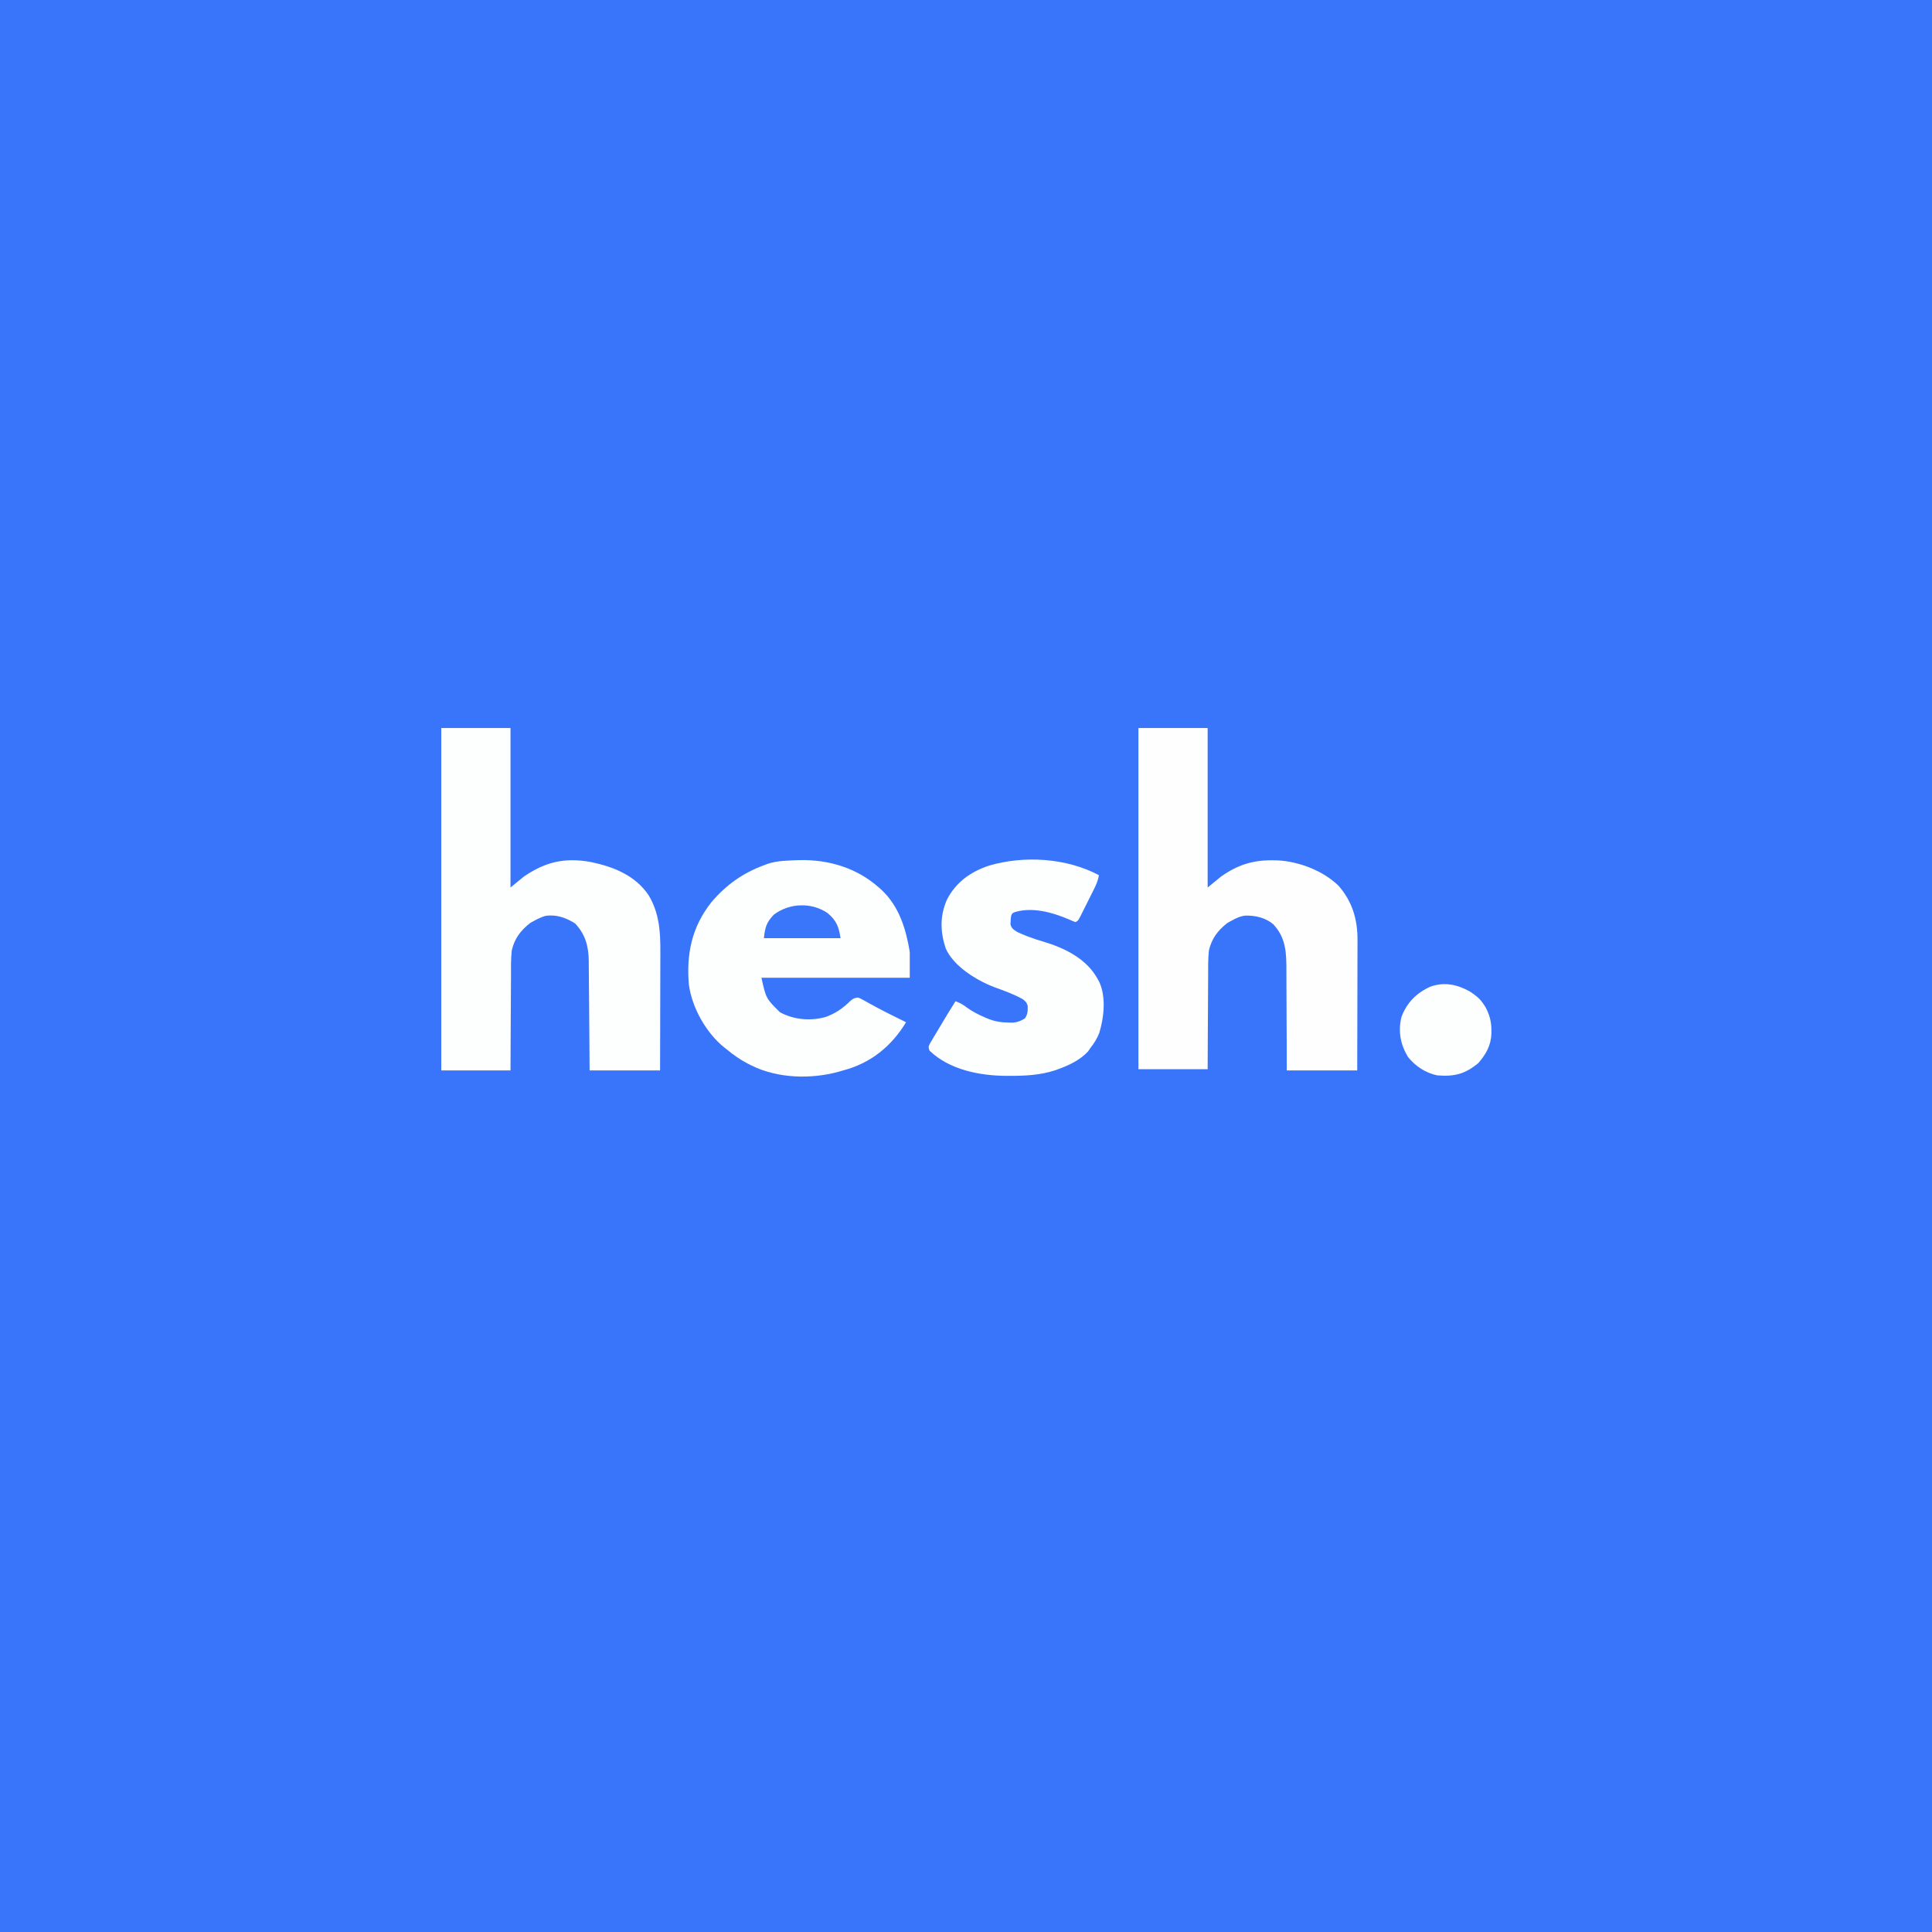 <?xml version="1.0" encoding="UTF-8"?>
<svg version="1.1" xmlns="http://www.w3.org/2000/svg" width="1563" height="1563">
<rect width="100%" height="100%" fill="#333333" stroke="none"/>
<path d="M0 0 C515.79 0 1031.58 0 1563 0 C1563 515.79 1563 1031.58 1563 1563 C1047.21 1563 531.42 1563 0 1563 C0 1047.21 0 531.42 0 0 Z " fill="#3975FA" transform="translate(0,0)"/>
<path d="M0 0 C18.48 0 36.96 0 56 0 C56 42.57 56 85.14 56 129 C59.63 126.03 63.26 123.06 67 120 C84.347 108.242 99.787 104.623 120.73 108.32 C139.301 112.181 156.967 119.133 167.875 135.438 C178.087 152.762 177.281 170.462 177.195 189.988 C177.192 192.503 177.189 195.018 177.187 197.533 C177.18 203.444 177.164 209.354 177.144 215.264 C177.115 223.851 177.105 232.438 177.092 241.024 C177.073 253.016 177.035 265.008 177 277 C158.19 277 139.38 277 120 277 C119.951 270.186 119.902 263.372 119.852 256.352 C119.816 252.022 119.78 247.693 119.742 243.363 C119.682 236.499 119.624 229.635 119.578 222.77 C119.541 217.233 119.495 211.695 119.442 206.158 C119.423 204.051 119.408 201.944 119.397 199.836 C119.38 196.873 119.351 193.911 119.319 190.948 C119.317 190.086 119.315 189.224 119.312 188.336 C119.15 176.424 116.589 166.979 108.312 158.125 C100.919 153.382 92.824 150.572 84 152 C80.796 153.016 77.935 154.371 75 156 C73.989 156.557 72.979 157.114 71.938 157.688 C64.119 163.842 59.263 170.233 57 180 C56.221 187.393 56.394 194.869 56.391 202.293 C56.376 204.452 56.359 206.611 56.341 208.77 C56.297 214.42 56.277 220.07 56.262 225.721 C56.239 232.518 56.186 239.314 56.139 246.111 C56.07 256.407 56.039 266.703 56 277 C37.52 277 19.04 277 0 277 C0 185.59 0 94.18 0 0 Z " fill="#FDFEFE" transform="translate(357,589)"/>
<path d="M0 0 C18.48 0 36.96 0 56 0 C56 42.57 56 85.14 56 129 C59.63 126.03 63.26 123.06 67 120 C80.831 110.351 93.263 106.59 110 107 C110.888 107.017 111.776 107.034 112.691 107.051 C129.978 107.974 149.455 115.425 161.887 127.586 C173.136 140.436 177.34 155.017 177.227 171.762 C177.227 172.904 177.228 174.047 177.228 175.224 C177.227 178.974 177.211 182.723 177.195 186.473 C177.192 189.083 177.189 191.693 177.187 194.304 C177.181 200.455 177.164 206.606 177.144 212.758 C177.119 220.455 177.109 228.152 177.098 235.85 C177.078 249.566 177.038 263.283 177 277 C158.19 277 139.38 277 120 277 C119.986 269.92 119.972 262.841 119.957 255.547 C119.937 251.044 119.915 246.542 119.889 242.039 C119.846 234.903 119.809 227.766 119.804 220.63 C119.8 214.872 119.772 209.115 119.727 203.357 C119.714 201.167 119.709 198.978 119.714 196.788 C119.737 182.26 119.566 169.779 108.965 158.621 C102.585 153.357 94.748 151.631 86.66 151.715 C82.291 152.183 78.806 153.887 75 156 C73.989 156.557 72.979 157.114 71.938 157.688 C64.118 163.843 59.271 170.235 57 180 C56.223 187.32 56.394 194.723 56.391 202.074 C56.376 204.211 56.359 206.347 56.341 208.484 C56.297 214.075 56.277 219.666 56.262 225.257 C56.239 231.983 56.186 238.709 56.139 245.435 C56.07 255.623 56.039 265.811 56 276 C37.52 276 19.04 276 0 276 C0 184.92 0 93.84 0 0 Z " fill="#FEFEFE" transform="translate(921,589)"/>
<path d="M0 0 C23.612 -0.577 46.495 6.313 64.301 22.16 C65.364 23.1 65.364 23.1 66.449 24.059 C80.67 37.407 86.19 55.497 89.301 74.16 C89.301 81.09 89.301 88.02 89.301 95.16 C49.701 95.16 10.101 95.16 -30.699 95.16 C-26.943 111.993 -26.943 111.993 -15.711 123.062 C-4.567 129.143 8.949 130.362 21.27 126.902 C29.276 123.977 34.988 120.038 41.074 114.051 C43.371 112.1 44.375 111.541 47.301 111.16 C49.182 111.806 49.182 111.806 51.145 112.898 C51.887 113.302 52.63 113.706 53.395 114.122 C54.189 114.567 54.983 115.013 55.801 115.473 C57.494 116.395 59.188 117.316 60.883 118.234 C61.764 118.714 62.645 119.194 63.553 119.689 C68.15 122.15 72.817 124.468 77.488 126.785 C78.367 127.223 79.247 127.66 80.152 128.111 C82.201 129.129 84.25 130.146 86.301 131.16 C74.566 150.563 57.551 164.426 35.301 170.16 C34.115 170.509 32.929 170.859 31.707 171.219 C9.257 177.367 -17.655 176.638 -38.699 166.16 C-39.644 165.695 -40.589 165.229 -41.562 164.75 C-47.831 161.499 -53.28 157.669 -58.699 153.16 C-59.292 152.701 -59.885 152.242 -60.496 151.77 C-75.444 139.839 -86.85 119.527 -89.414 100.633 C-91.472 75.569 -86.961 53.937 -71.094 33.961 C-59.183 20.029 -45.907 10.513 -28.699 4.16 C-27.851 3.833 -27.003 3.505 -26.129 3.168 C-17.666 0.235 -8.857 0.383 0 0 Z " fill="#FDFEFE" transform="translate(646.699,695.84)"/>
<path d="M0 0 C-0.629 4.577 -2.47 8.374 -4.527 12.453 C-4.876 13.154 -5.225 13.855 -5.585 14.577 C-6.321 16.051 -7.06 17.523 -7.802 18.994 C-8.939 21.252 -10.063 23.516 -11.186 25.781 C-11.903 27.214 -12.621 28.646 -13.34 30.078 C-13.676 30.757 -14.013 31.436 -14.36 32.136 C-16.77 36.885 -16.77 36.885 -19 38 C-20.758 37.344 -22.483 36.597 -24.188 35.812 C-37.472 30.164 -53.581 25.571 -67.992 29.898 C-70.156 30.838 -70.156 30.838 -71 33 C-71.311 35.072 -71.311 35.072 -71.375 37.375 C-71.448 38.531 -71.448 38.531 -71.523 39.711 C-70.731 43.179 -68.933 44.089 -66 46 C-63.704 47.083 -61.365 48.078 -59 49 C-58.339 49.259 -57.678 49.519 -56.998 49.786 C-52.921 51.356 -48.829 52.679 -44.625 53.875 C-27.535 58.998 -9.804 67.751 -1 84 C-0.569 84.771 -0.139 85.542 0.305 86.336 C5.949 98.675 4.168 115.197 0.273 127.82 C-1.562 132.404 -3.932 136.156 -7 140 C-7.577 140.866 -8.155 141.732 -8.75 142.625 C-15.483 149.732 -23.913 153.716 -33 157 C-33.822 157.298 -34.645 157.596 -35.492 157.902 C-47.52 161.866 -60.183 162.415 -72.75 162.375 C-73.45 162.374 -74.15 162.373 -74.871 162.371 C-96.375 162.271 -120.841 157.506 -137 142 C-138 139 -138 139 -136.632 136.124 C-135.95 134.958 -135.257 133.799 -134.555 132.645 C-134.004 131.714 -134.004 131.714 -133.443 130.764 C-132.263 128.775 -131.069 126.794 -129.875 124.812 C-129.093 123.497 -128.312 122.182 -127.531 120.865 C-123.765 114.528 -119.942 108.23 -116 102 C-112.395 103.294 -109.704 104.846 -106.688 107.188 C-102.236 110.385 -97.69 112.697 -92.688 114.875 C-92.006 115.173 -91.324 115.471 -90.622 115.778 C-84.594 118.326 -79.582 119.165 -73.062 119.25 C-71.878 119.276 -70.693 119.302 -69.473 119.328 C-65.648 118.967 -63.275 117.969 -60 116 C-57.63 113.091 -57.435 109.653 -57.586 105.949 C-58.165 103.225 -59.537 101.787 -61.785 100.211 C-69.032 96.249 -76.814 93.427 -84.562 90.625 C-98.824 85.194 -117.322 73.948 -123.875 59.375 C-128.357 45.928 -128.723 33.139 -123 20 C-115.763 5.751 -103.782 -2.769 -88.824 -7.72 C-60.532 -16.01 -26.333 -14 0 0 Z " fill="#FDFEFE" transform="translate(889,708)"/>
<path d="M0 0 C4.493 2.924 8.114 5.669 11.078 10.172 C11.555 10.878 12.032 11.585 12.523 12.312 C16.006 18.669 17.538 24.424 17.516 31.672 C17.515 32.454 17.514 33.236 17.513 34.042 C17.228 43.547 13.125 50.841 6.953 57.922 C-3.644 66.753 -12.275 69.005 -26.047 67.922 C-35.515 66.147 -44.107 60.438 -50.047 52.922 C-56.107 42.775 -58.071 32.266 -55.246 20.621 C-50.882 9.059 -43.144 1.235 -31.922 -3.844 C-20.584 -7.883 -10.222 -5.668 0 0 Z " fill="#FDFEFE" transform="translate(1189.047,802.078)"/>
<path d="M0 0 C7.243 5.808 9.393 11.37 10.691 20.457 C-9.769 20.457 -30.229 20.457 -51.309 20.457 C-50.301 11.389 -49.298 7.812 -43.309 1.457 C-30.842 -7.988 -13.175 -8.806 0 0 Z " fill="#3A76FA" transform="translate(669.309,738.543)"/>
</svg>
